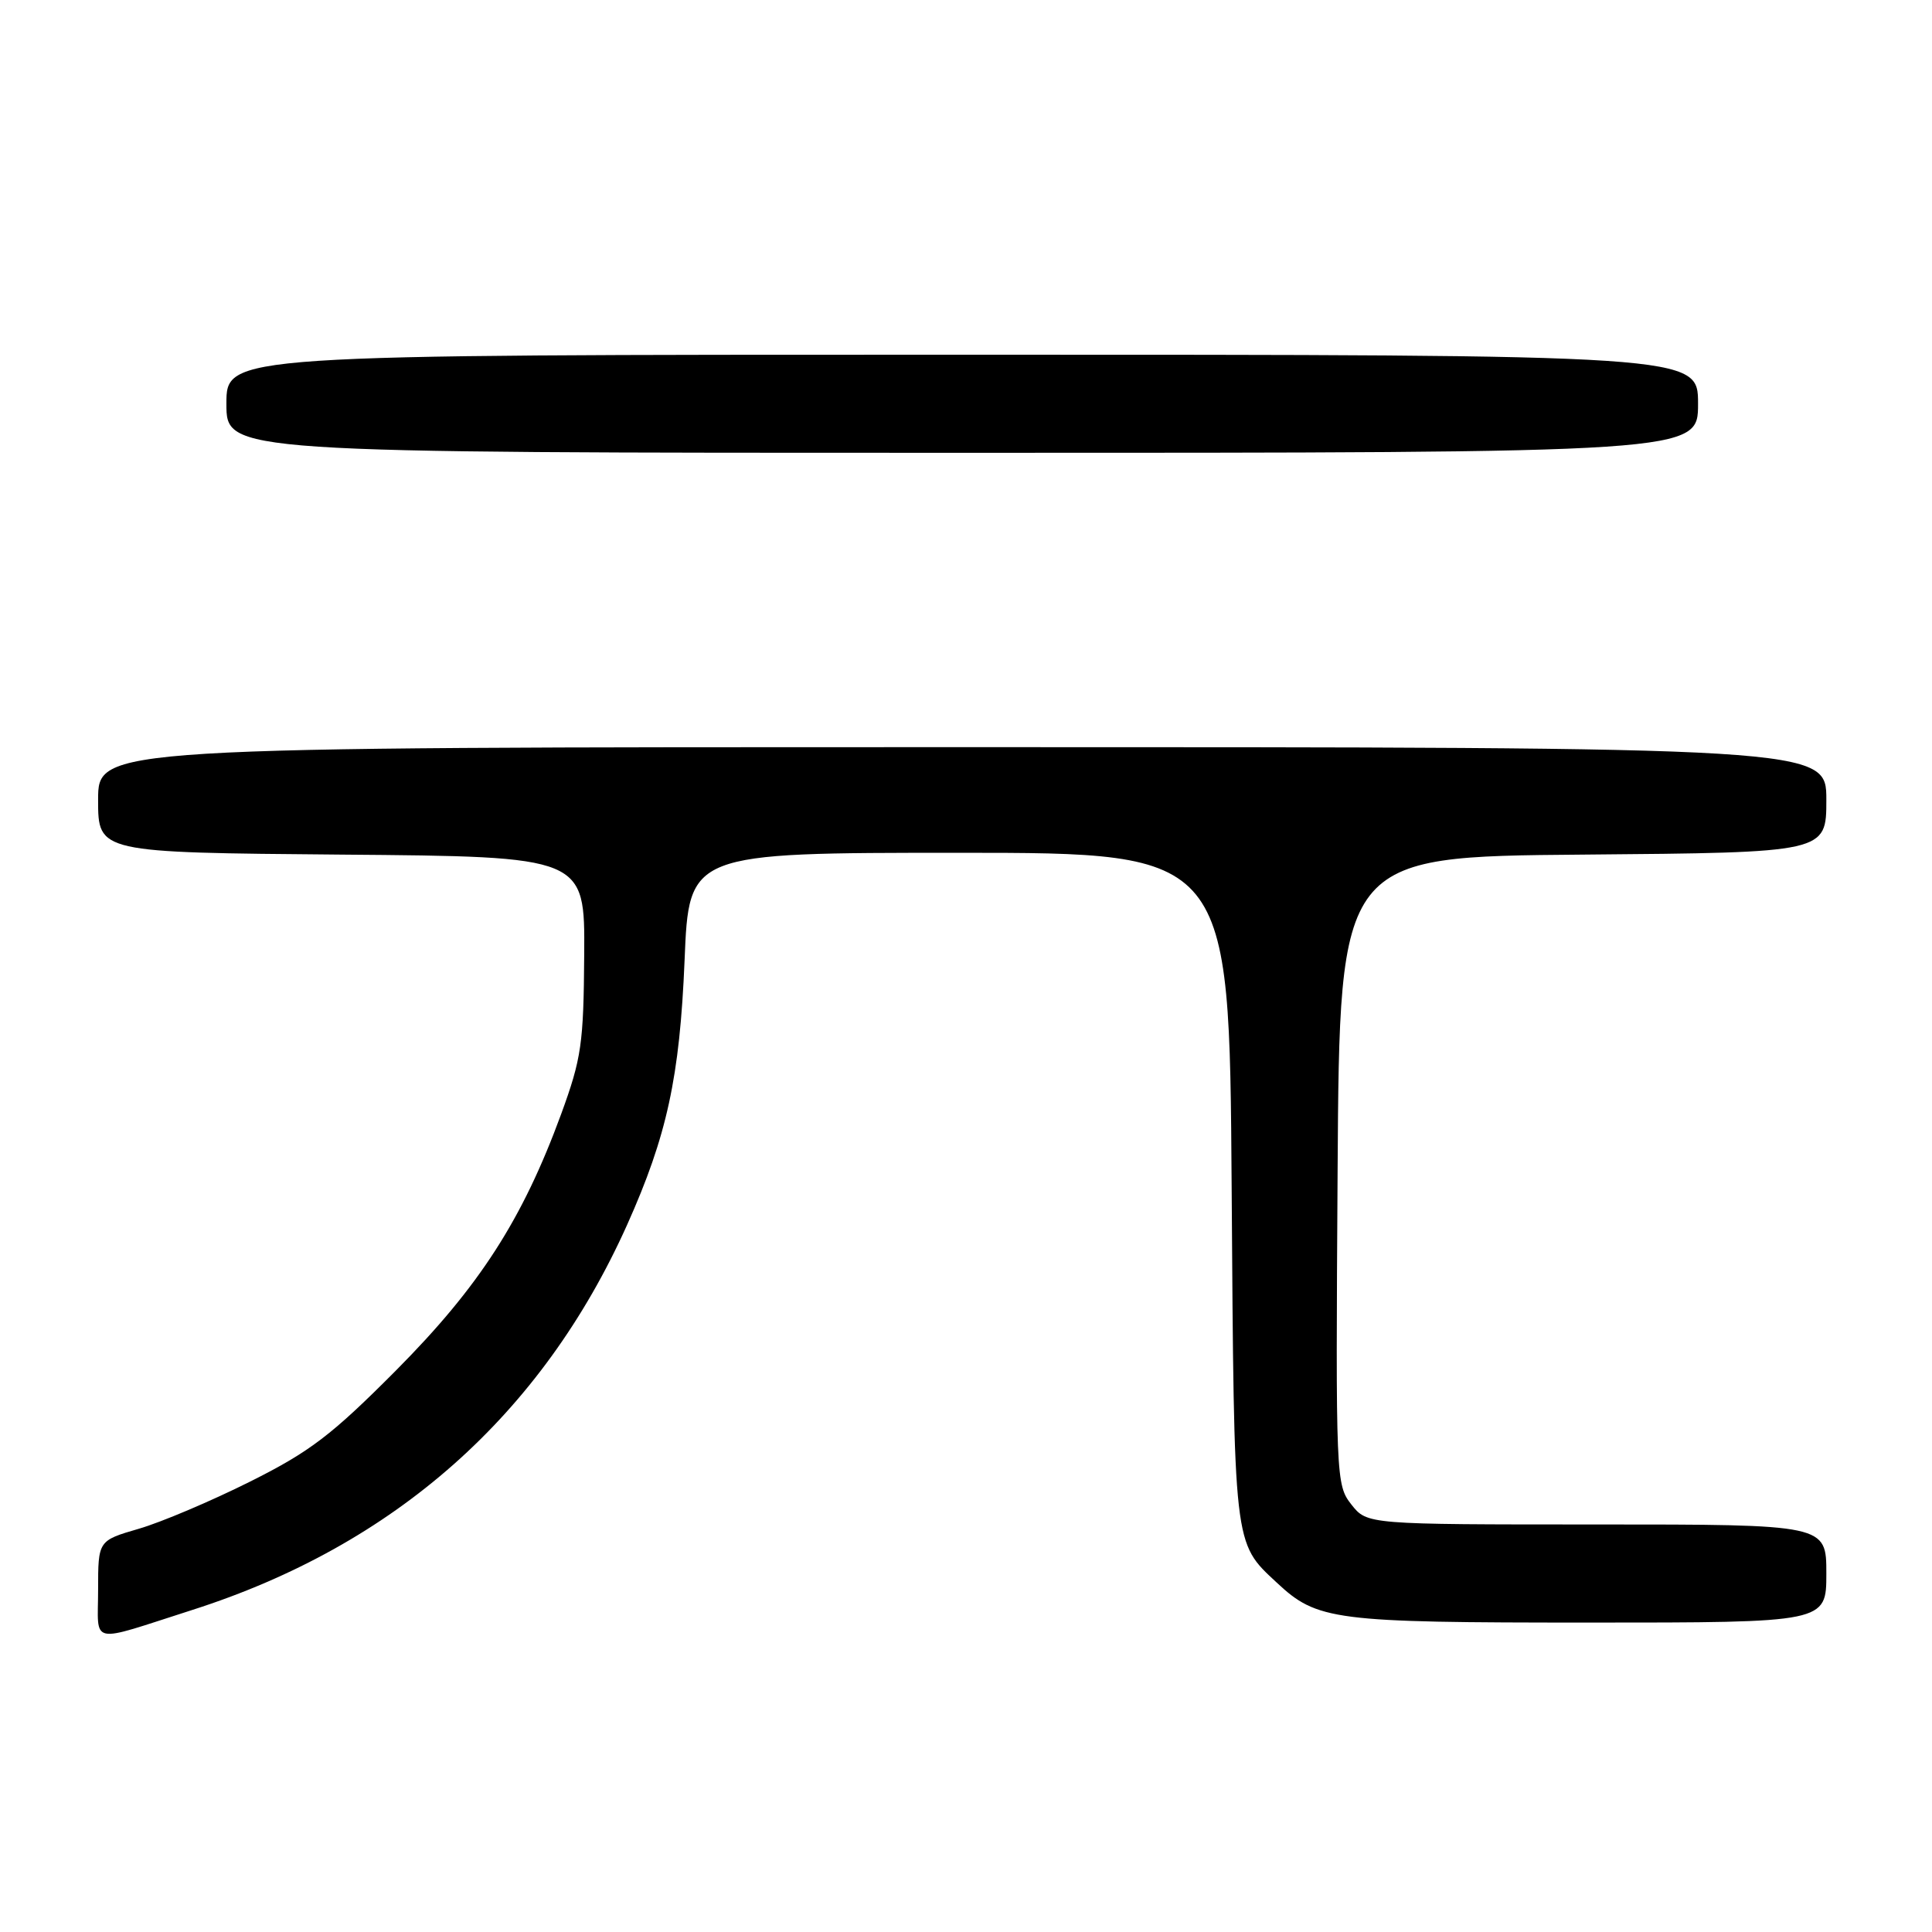 <?xml version="1.0" encoding="UTF-8" standalone="no"?>
<!DOCTYPE svg PUBLIC "-//W3C//DTD SVG 1.1//EN" "http://www.w3.org/Graphics/SVG/1.1/DTD/svg11.dtd" >
<svg xmlns="http://www.w3.org/2000/svg" xmlns:xlink="http://www.w3.org/1999/xlink" version="1.1" viewBox="0 0 256 256">
 <g >
 <path fill="currentColor"
d=" M 25.50 213.32 C 52.31 204.74 71.79 187.48 83.09 162.31 C 88.38 150.51 90.07 142.72 90.71 127.25 C 91.29 113.00 91.29 113.00 127.10 113.00 C 162.90 113.00 162.90 113.00 163.20 157.25 C 163.53 205.23 163.42 204.34 169.17 209.70 C 174.55 214.73 176.68 215.00 210.47 215.00 C 242.00 215.00 242.00 215.00 242.00 208.50 C 242.00 202.00 242.00 202.00 211.57 202.00 C 181.15 202.00 181.15 202.00 179.06 199.35 C 177.02 196.75 176.98 195.94 177.24 155.10 C 177.50 113.50 177.50 113.50 209.75 113.24 C 242.00 112.97 242.00 112.97 242.00 105.99 C 242.00 99.00 242.00 99.00 127.50 99.00 C 13.00 99.00 13.00 99.00 13.00 105.99 C 13.00 112.97 13.00 112.97 45.25 113.24 C 77.50 113.50 77.50 113.50 77.41 126.50 C 77.33 138.31 77.05 140.24 74.36 147.61 C 69.23 161.60 63.52 170.47 52.48 181.58 C 43.94 190.17 41.08 192.35 33.12 196.33 C 27.98 198.90 21.36 201.71 18.39 202.57 C 13.00 204.14 13.00 204.14 13.00 210.64 C 13.00 218.08 11.56 217.78 25.50 213.32 Z  M 225.00 53.50 C 225.00 47.00 225.00 47.00 127.50 47.00 C 30.00 47.00 30.00 47.00 30.00 53.50 C 30.00 60.00 30.00 60.00 127.50 60.00 C 225.00 60.00 225.00 60.00 225.00 53.50 Z "/>
</g>
</svg>